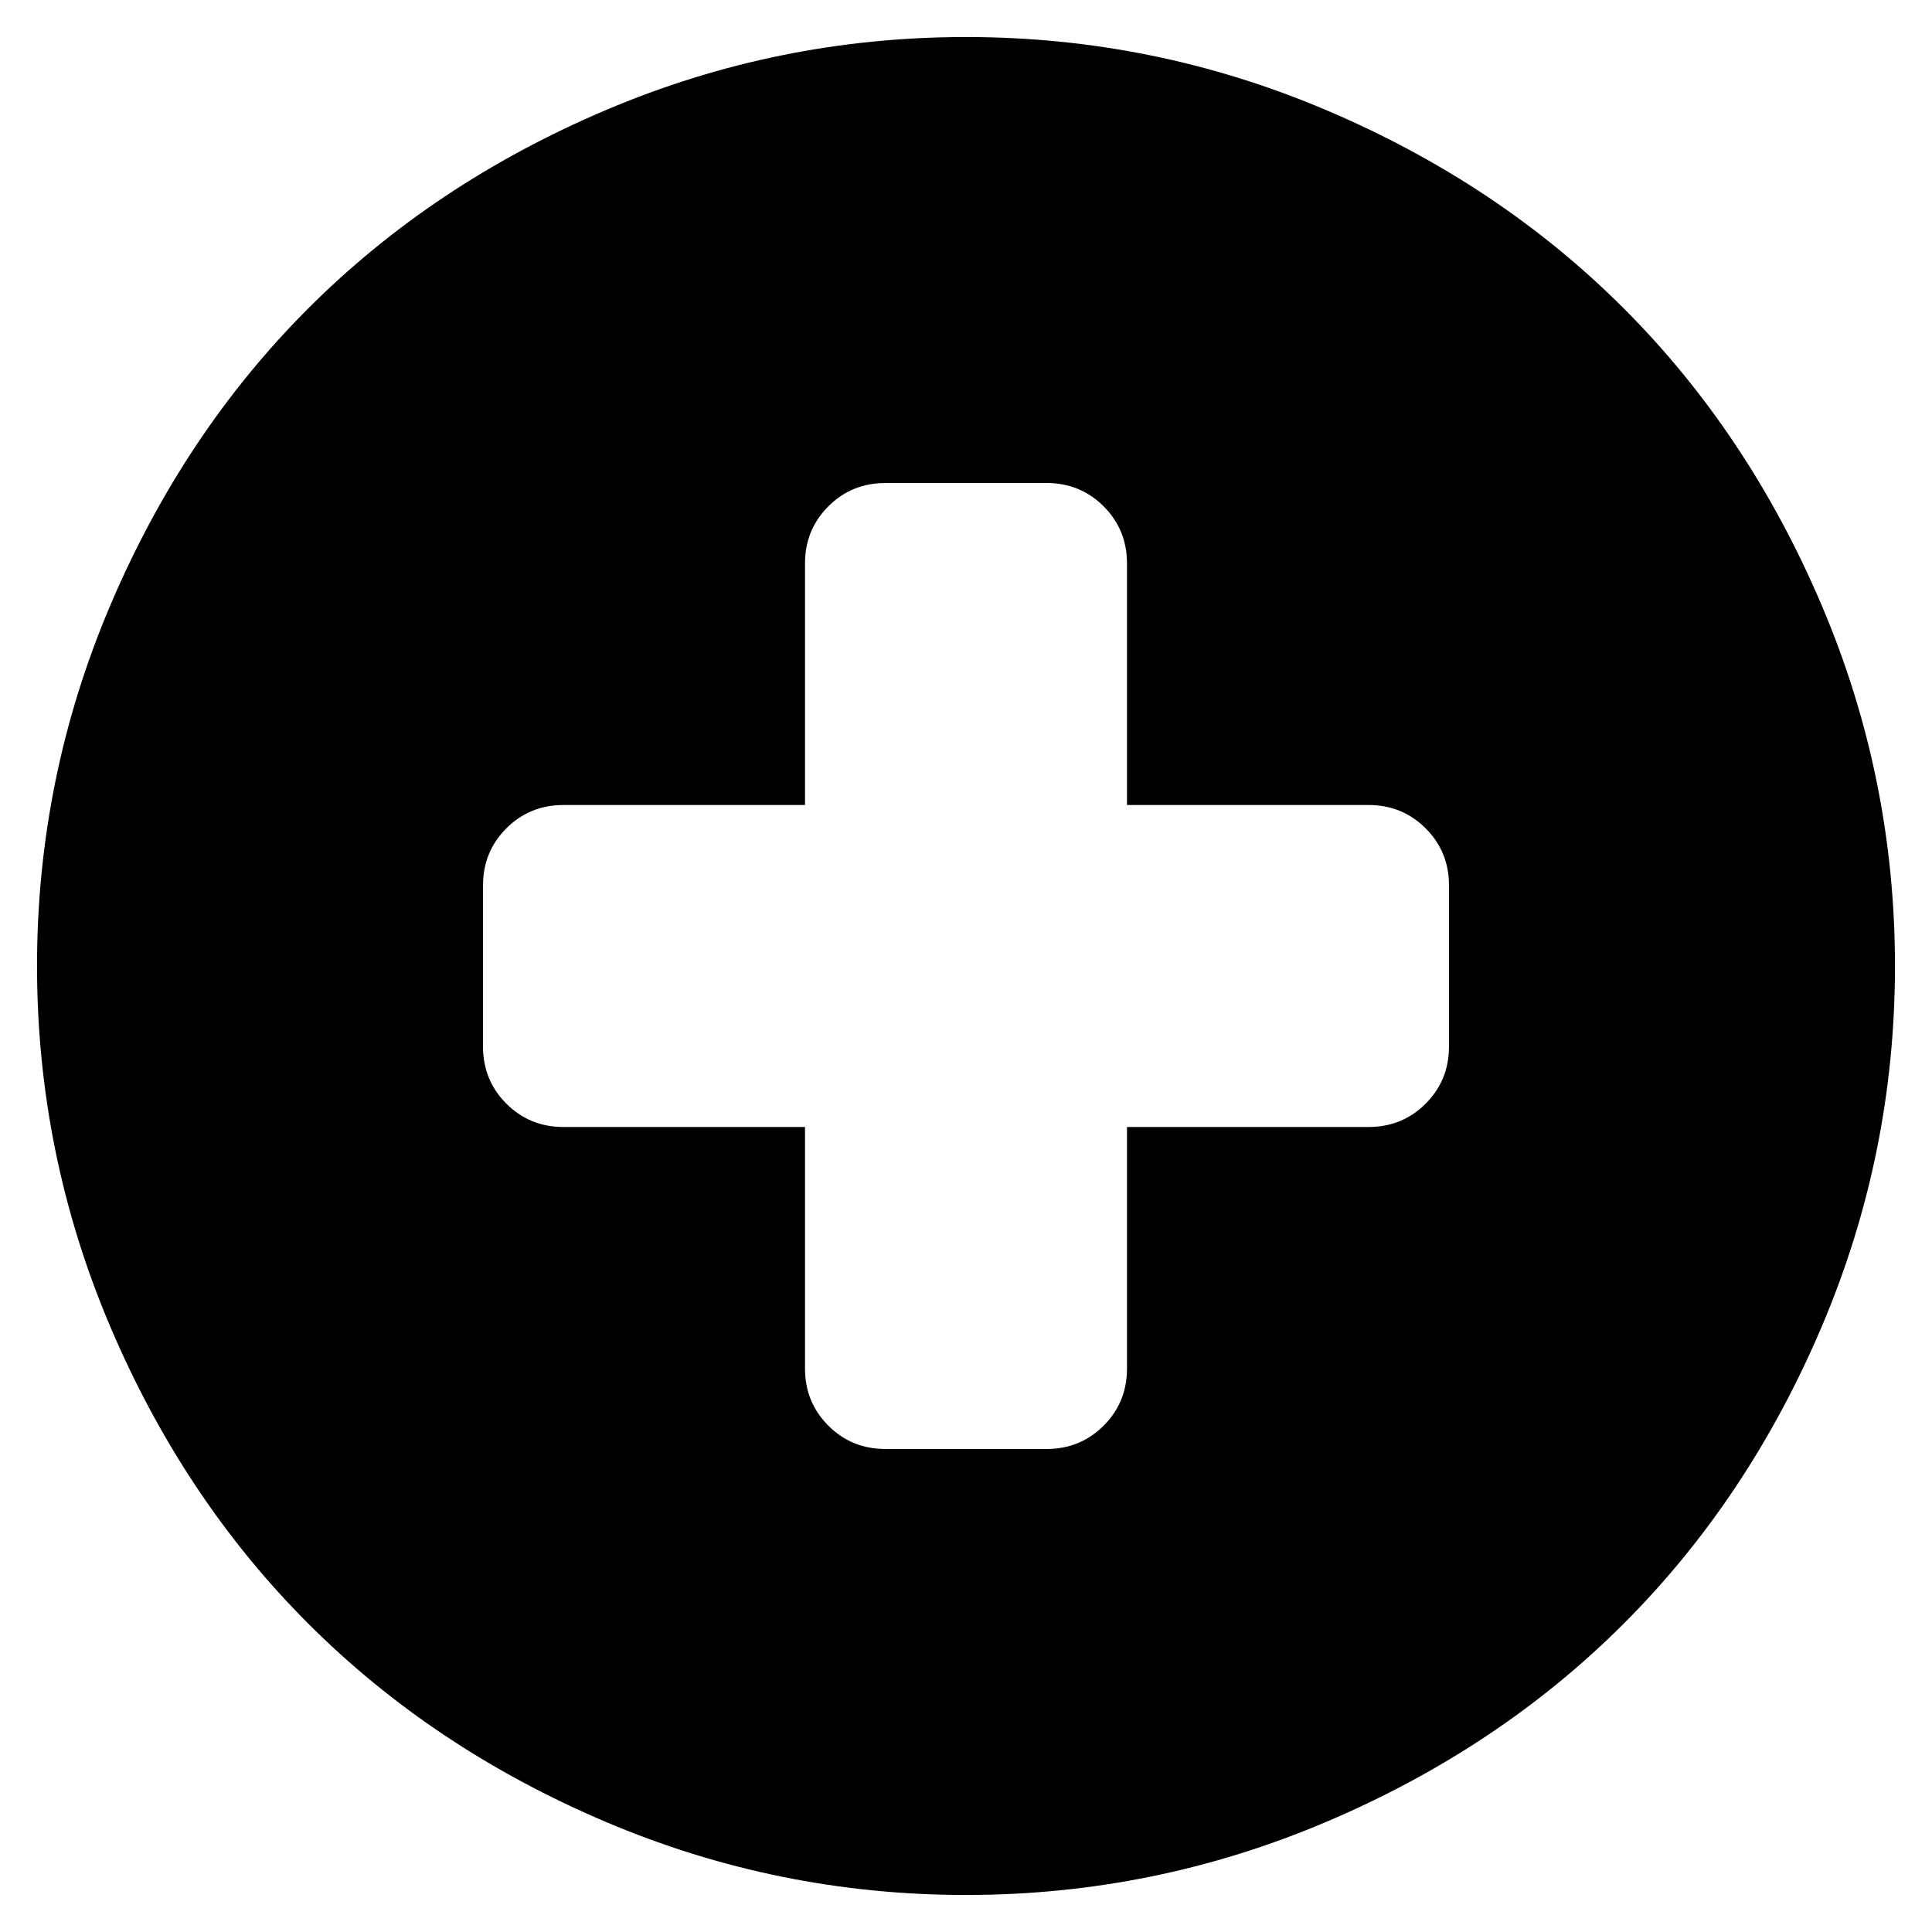 <svg xmlns="http://www.w3.org/2000/svg" viewBox="0 0 1200 1200"><path d="M600 23q117 0 224 45.5t184.5 123 123 184.5 45.5 224-45.5 224-123 184.5-184.5 123-224 45.5-224-45.5-184.5-123T68.5 824 23 600t45.5-224 123-184.5T376 68.5 600 23zm50 277H550q-21 0-35.5 14.5T500 350v150H350q-21 0-35.5 14.5T300 550v100q0 21 14.5 35.5T350 700h150v150q0 21 14.5 35.5T550 900h100q21 0 35.5-14.5T700 850V700h150q21 0 35.5-14.5T900 650V550q0-21-14.5-35.5T850 500H700V350q0-21-14.5-35.5T650 300z"/></svg>